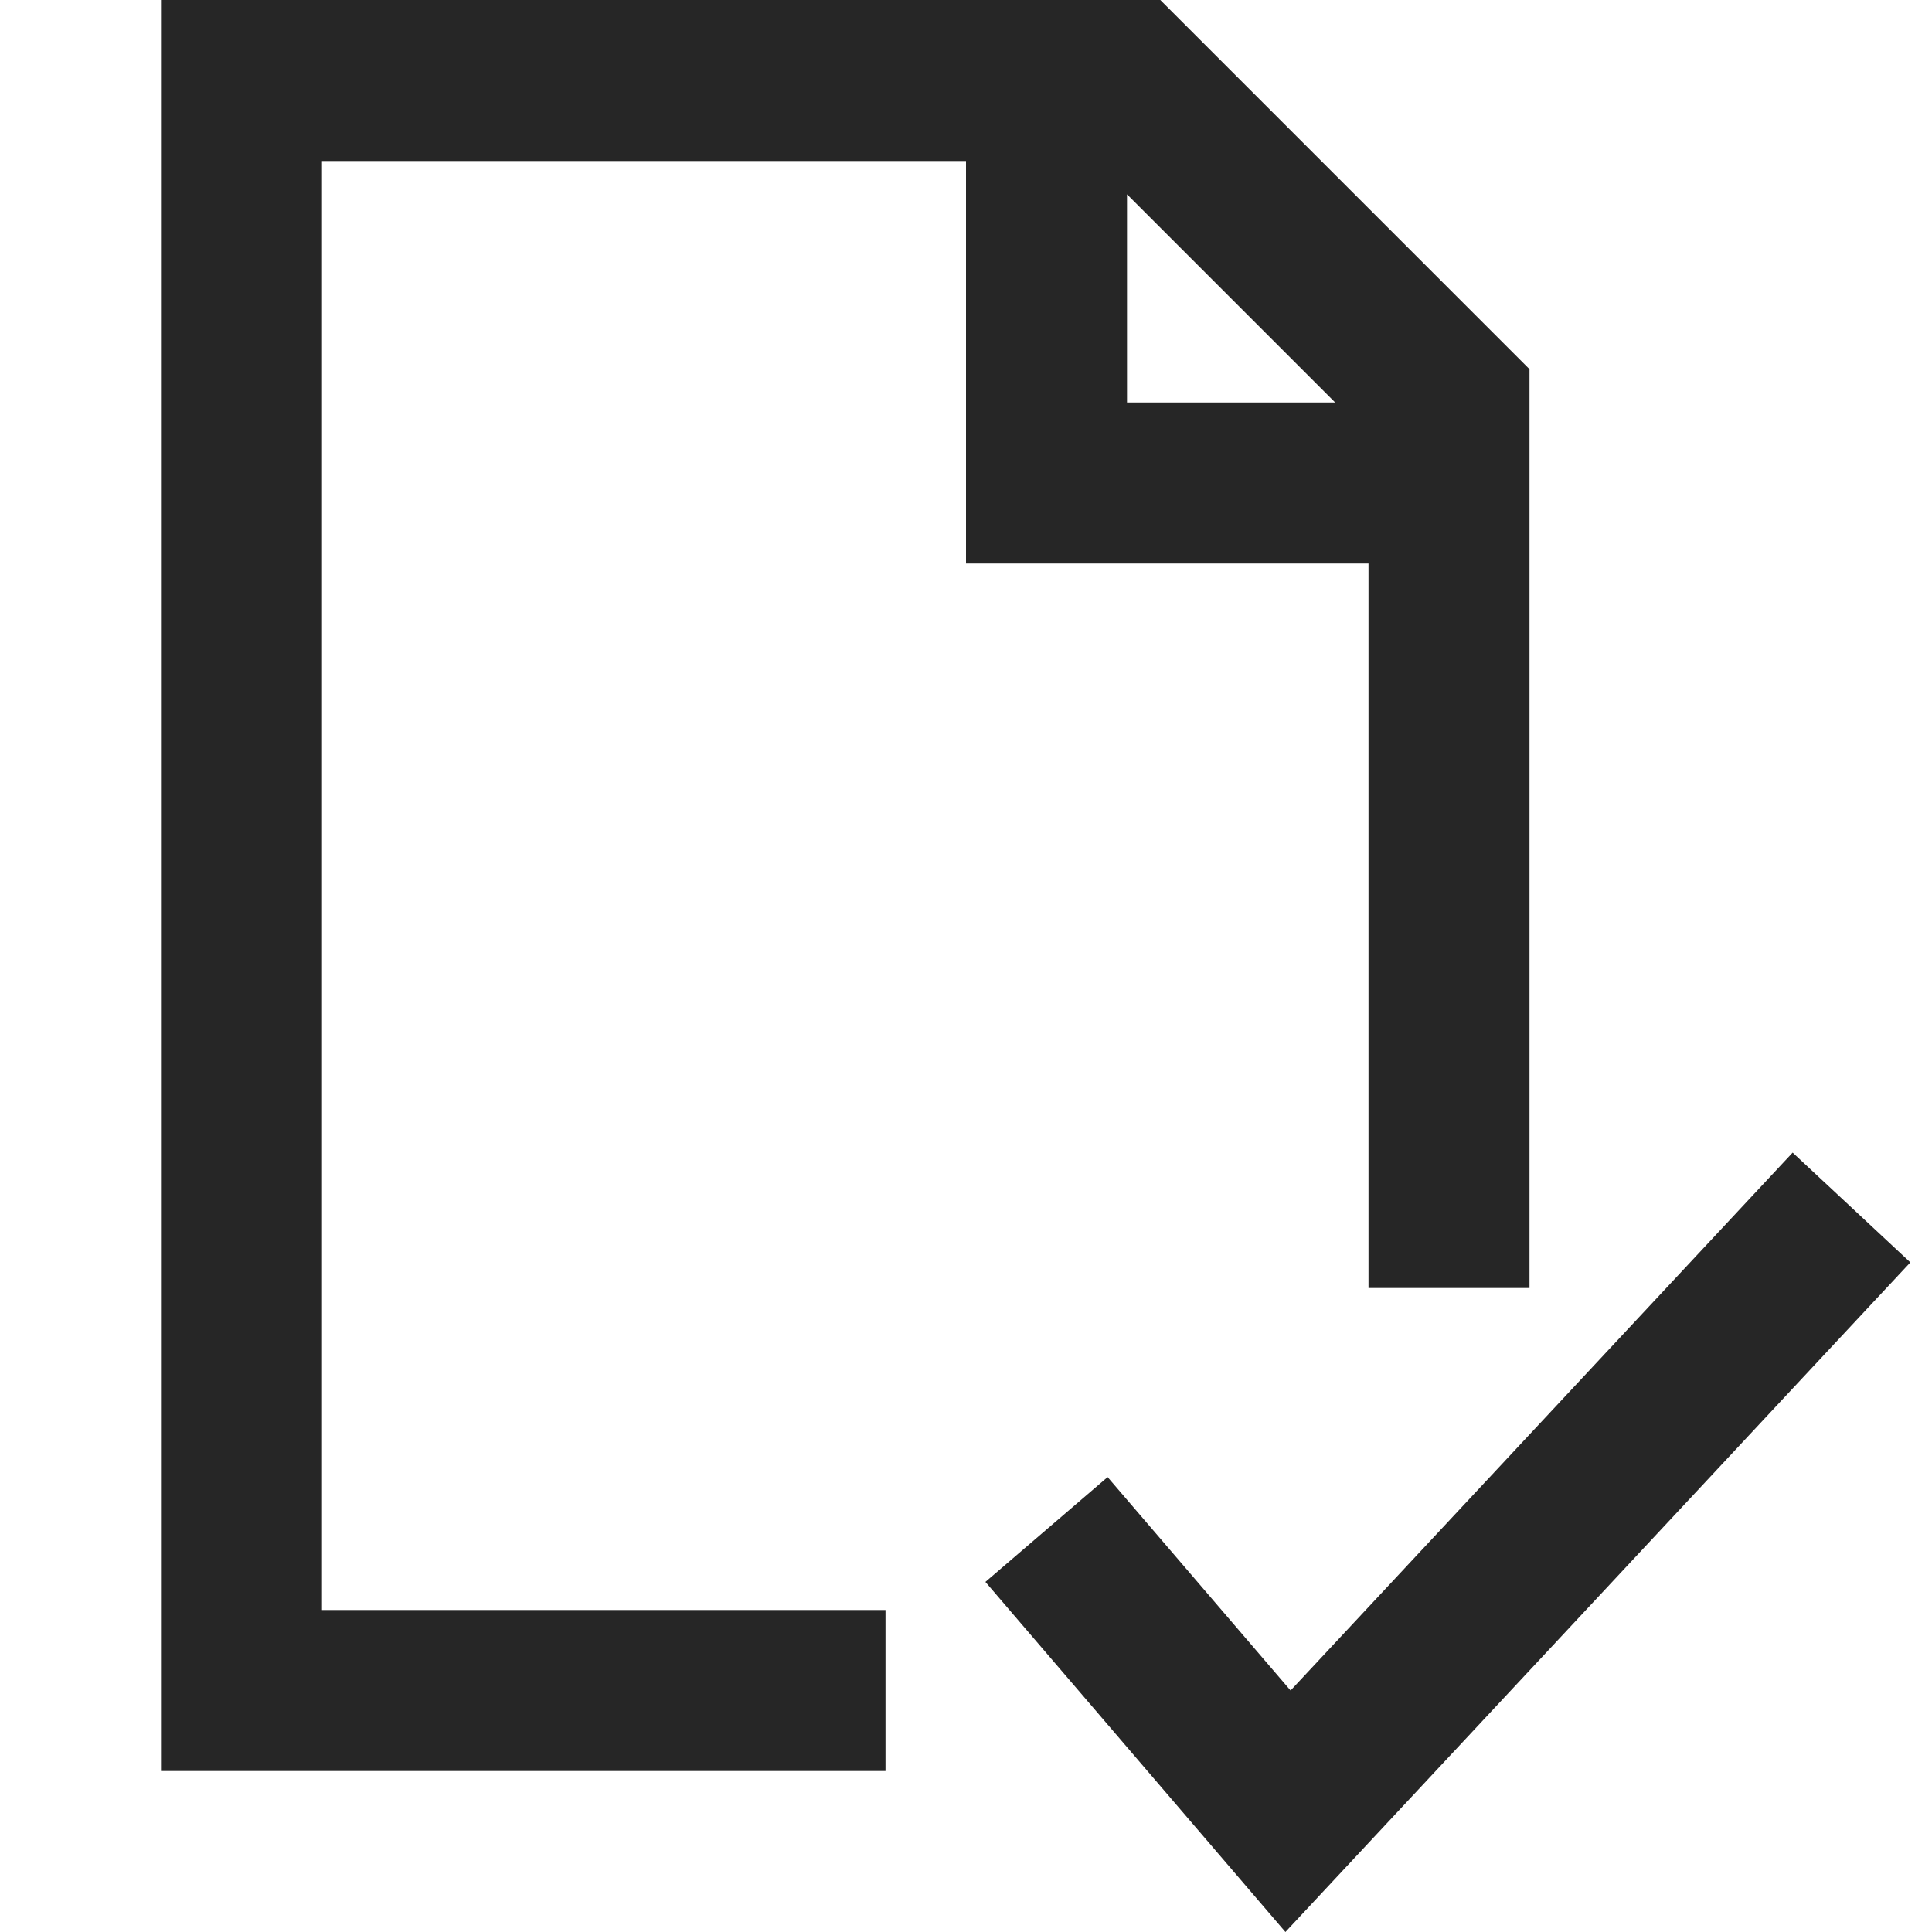 <svg width="24" height="24" viewBox="0 0 24 24" fill="none" xmlns="http://www.w3.org/2000/svg">
<path fill-rule="evenodd" clip-rule="evenodd" d="M2 0H14.414L19 4.586V16H17V7H12V2H4V20H11V22H2V0ZM14 2.414L16.586 5H14V2.414ZM22.269 14.318L16.032 21L13.759 18.349L12.241 19.651L15.968 24L23.731 15.682L22.269 14.318Z" fill="#262626"/>
</svg>
